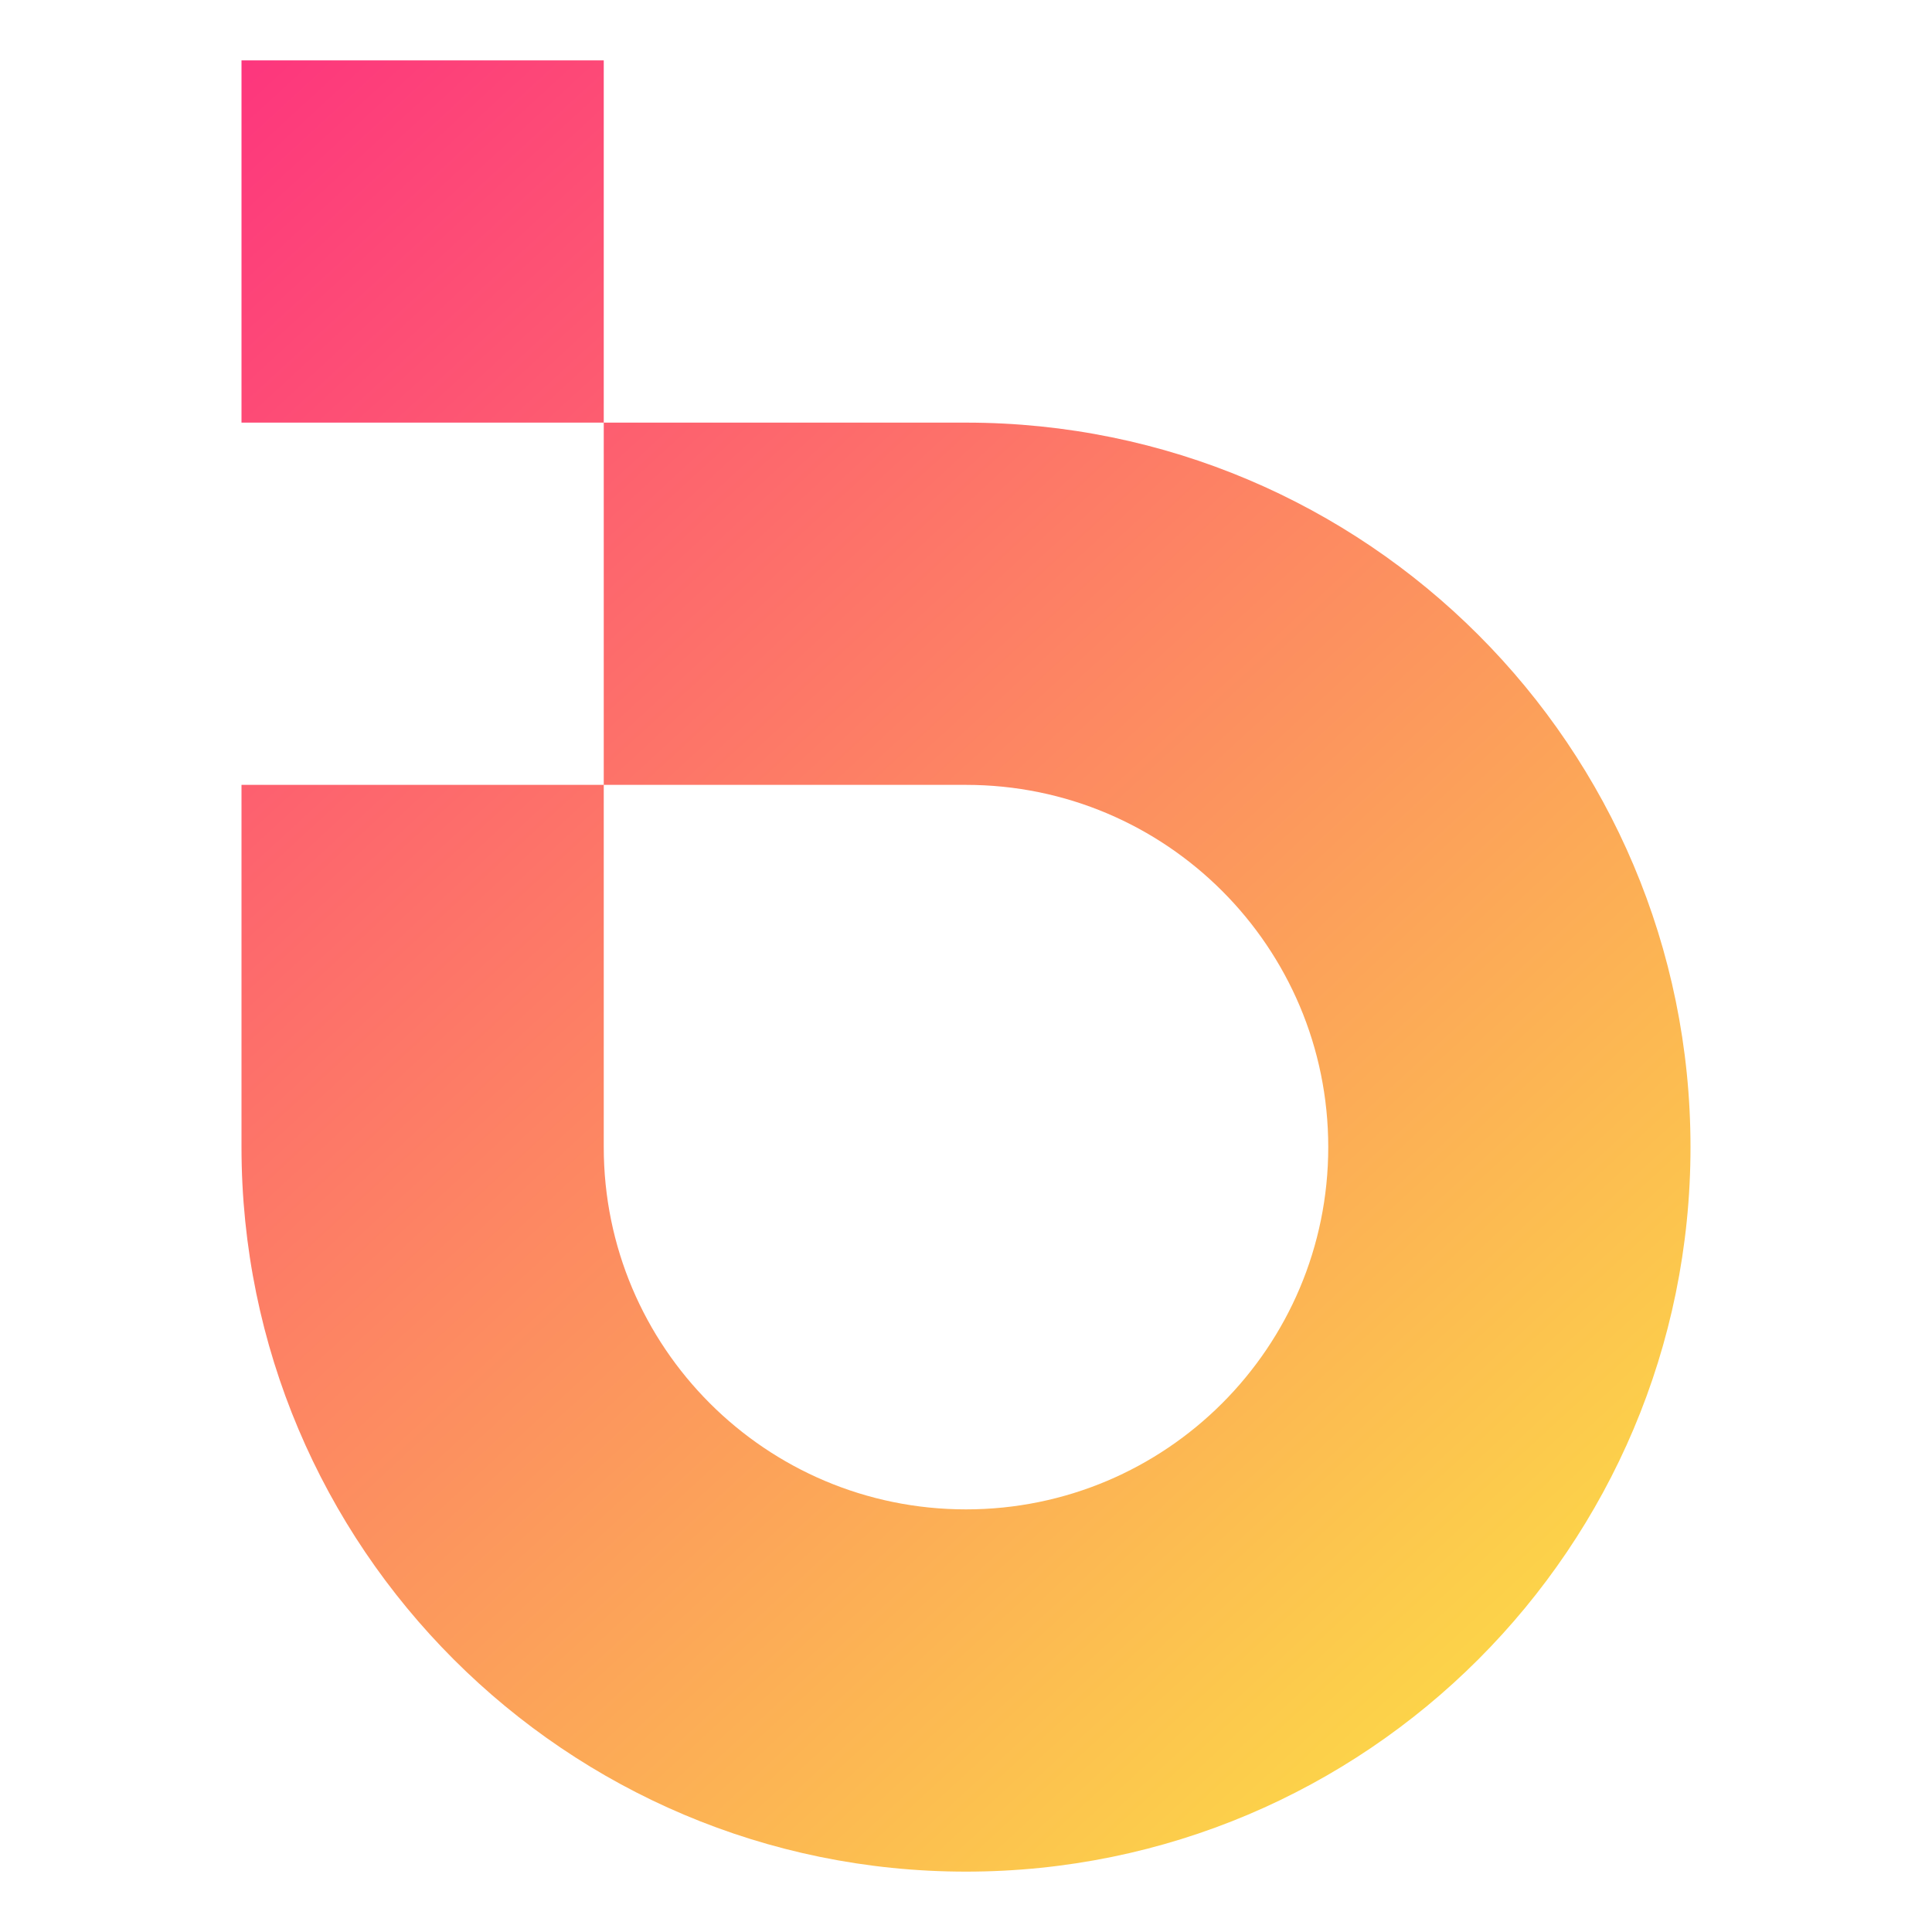 <svg width="32" height="32" viewBox="0 0 32 32" fill="none" xmlns="http://www.w3.org/2000/svg">
<path fill-rule="evenodd" clip-rule="evenodd" d="M10 1H4V7H10V13H4V19C4 25.627 9.373 31 16 31C22.627 31 28 25.627 28 19C28 12.373 22.627 7 16 7H10V1ZM10 13V19C10 22.314 12.686 25 16 25C19.314 25 22 22.314 22 19C22 15.686 19.314 13 16 13H10Z" fill="url(#paint0_linear_333_397)"/>
<defs>
<linearGradient id="paint0_linear_333_397" x1="4" y1="0.222" x2="30.127" y2="28.637" gradientUnits="userSpaceOnUse">
<stop stop-color="#FD337E"/>
<stop offset="1" stop-color="#FCE942"/>
</linearGradient>
</defs>
</svg>
